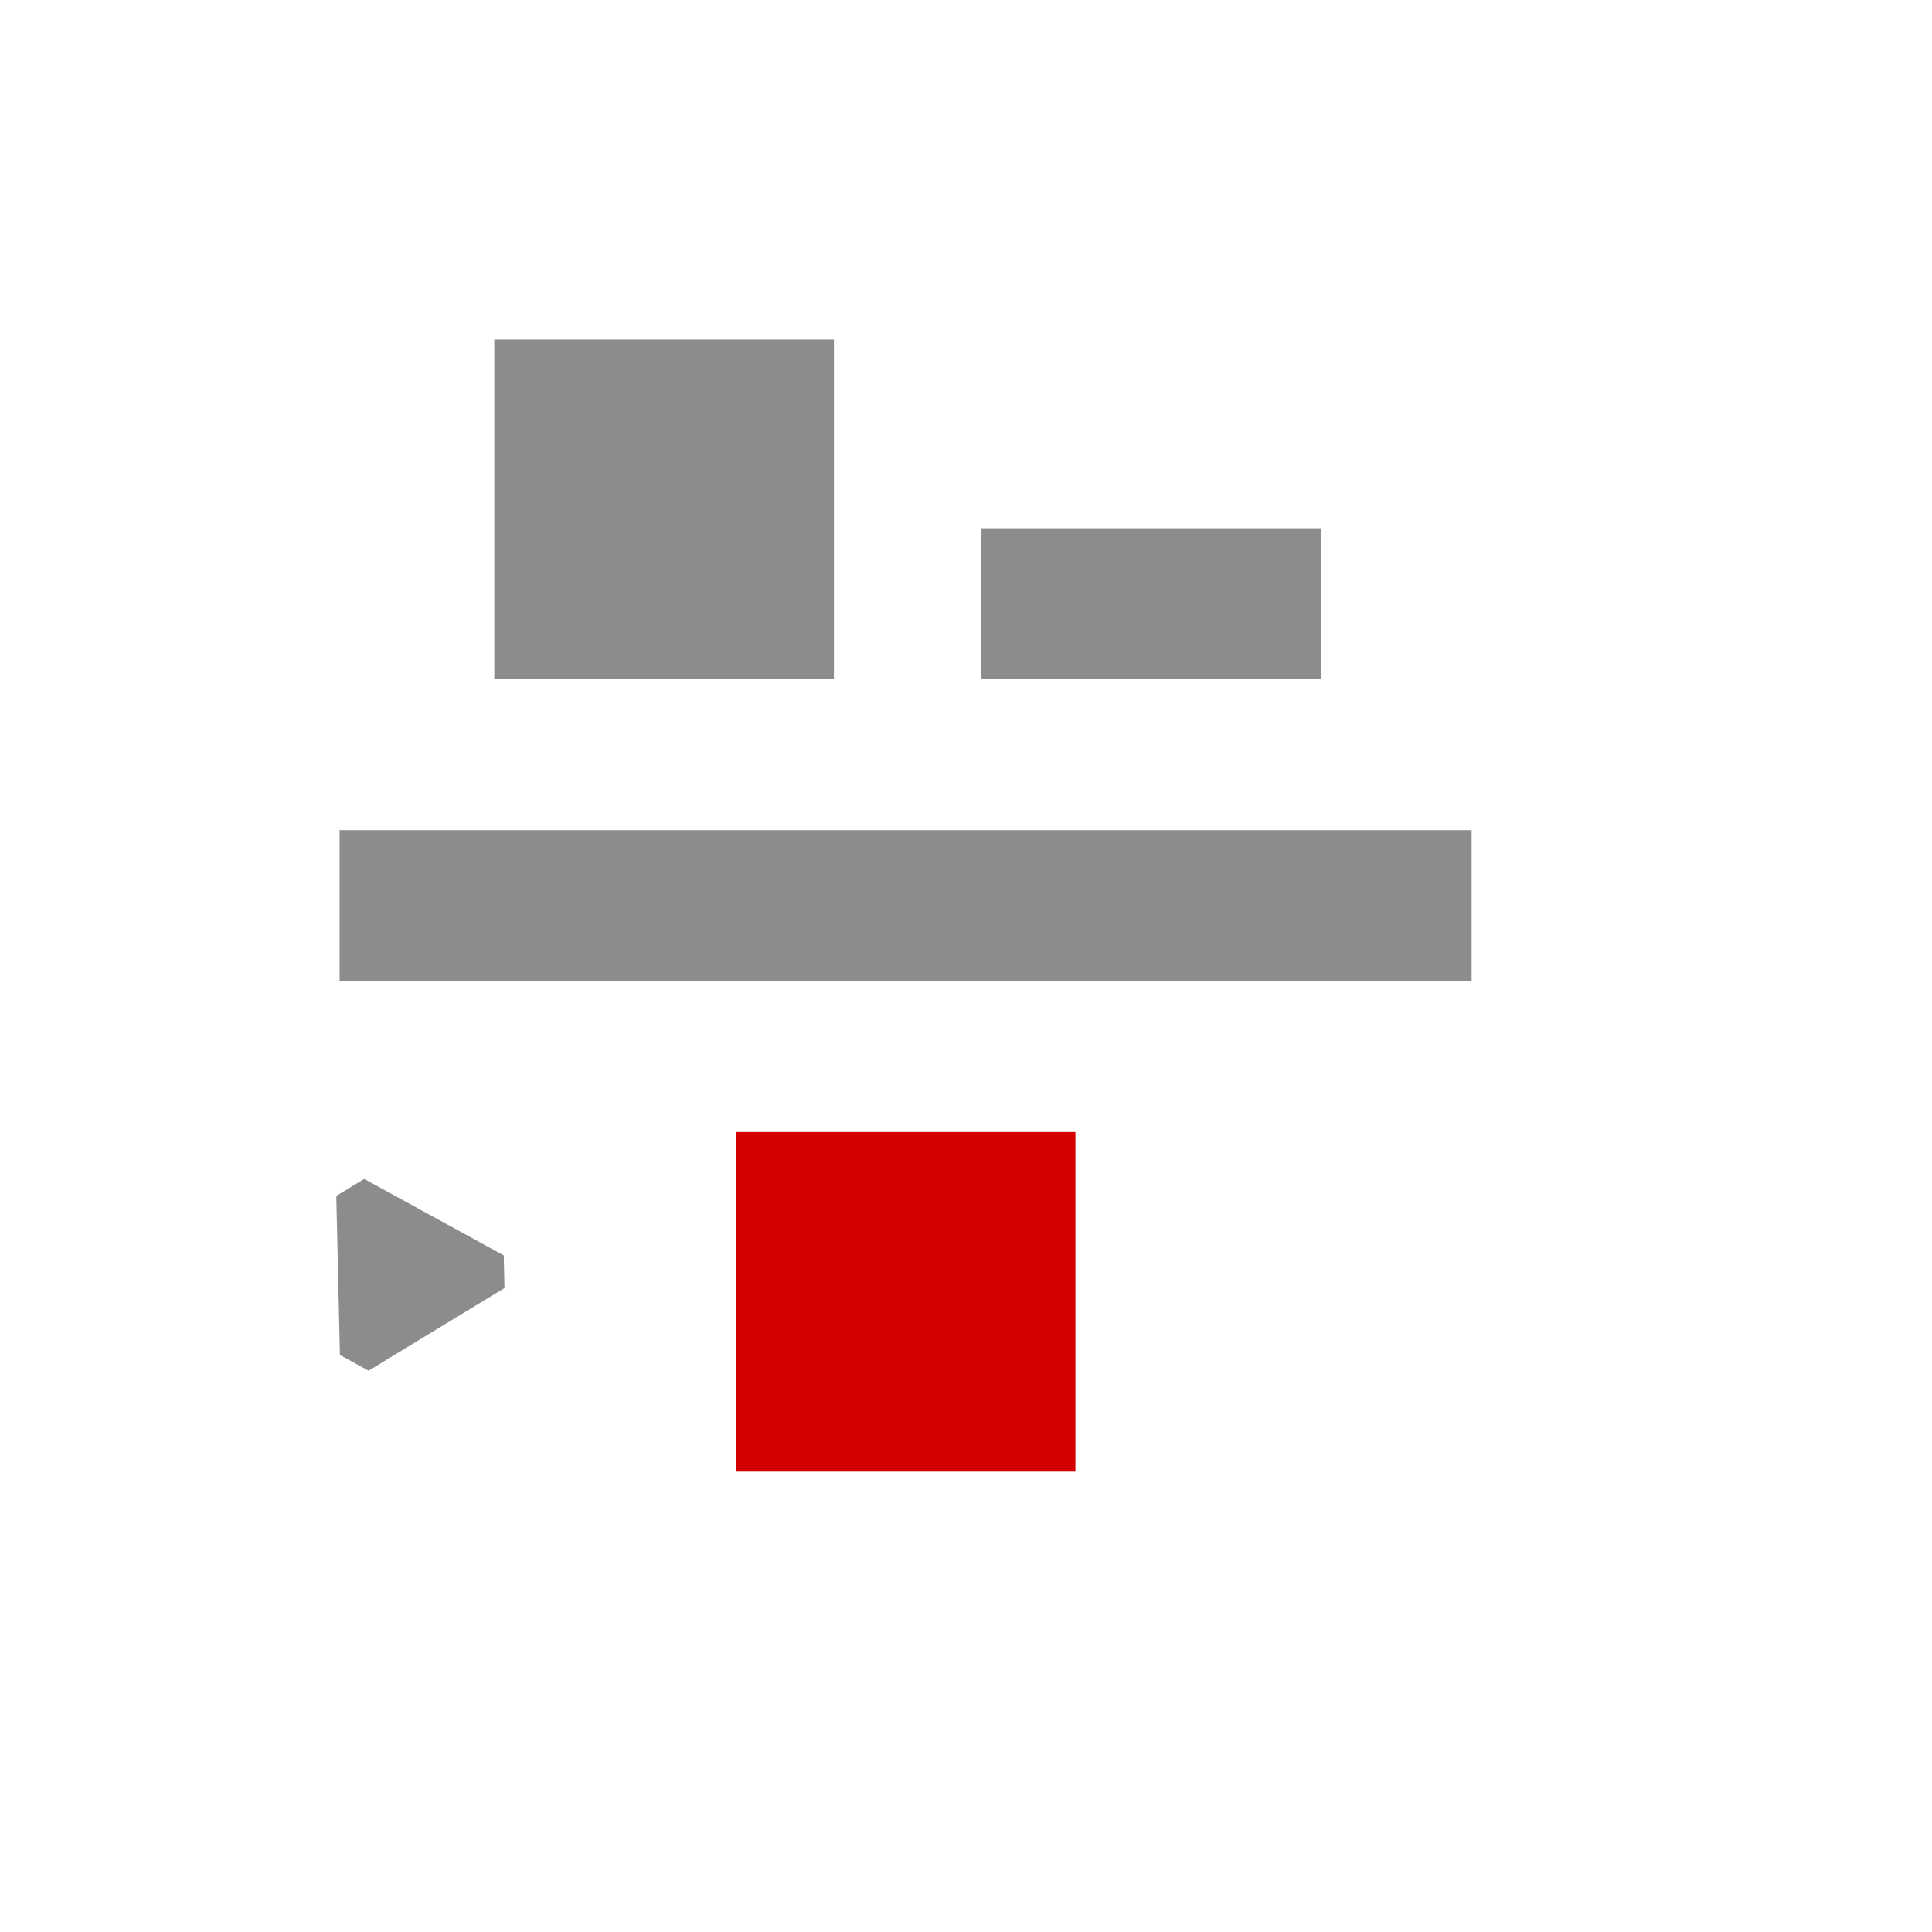<?xml version="1.0" encoding="UTF-8" standalone="no"?>
<!-- Created using Karbon, part of Calligra: http://www.calligra.org/karbon -->

<svg
   xmlns:dc="http://purl.org/dc/elements/1.1/"
   xmlns:cc="http://creativecommons.org/ns#"
   xmlns:rdf="http://www.w3.org/1999/02/22-rdf-syntax-ns#"
   xmlns:svg="http://www.w3.org/2000/svg"
   xmlns="http://www.w3.org/2000/svg"
   xmlns:sodipodi="http://sodipodi.sourceforge.net/DTD/sodipodi-0.dtd"
   xmlns:inkscape="http://www.inkscape.org/namespaces/inkscape"
   width="38.4pt"
   height="38.4pt"
   id="svg2"
   version="1.1"
   inkscape:version="0.48.5 r10040"
   sodipodi:docname="distribute-horizontal-left.svg">
  <sodipodi:namedview
     pagecolor="#ffffff"
     bordercolor="#666666"
     borderopacity="1"
     objecttolerance="10"
     gridtolerance="10"
     guidetolerance="10"
     inkscape:pageopacity="0"
     inkscape:pageshadow="2"
     inkscape:window-width="1280"
     inkscape:window-height="670"
     id="namedview12"
     showgrid="false"
     inkscape:zoom="9.8333329"
     inkscape:cx="27.966099"
     inkscape:cy="28.481115"
     inkscape:window-x="-2"
     inkscape:window-y="-3"
     inkscape:window-maximized="1"
     inkscape:current-layer="svg2">
    <sodipodi:guide
       position="9.5367432e-07,48"
       orientation="48,0"
       id="guide4072" />
    <sodipodi:guide
       position="9.5367432e-07,1.9073486e-06"
       orientation="0,48"
       id="guide4074" />
    <sodipodi:guide
       position="48,1.9073486e-06"
       orientation="-48,0"
       id="guide4076" />
    <sodipodi:guide
       position="48,48"
       orientation="0,-48"
       id="guide4078" />
    <sodipodi:guide
       position="9,39"
       orientation="30,0"
       id="guide4080" />
    <sodipodi:guide
       position="9,9"
       orientation="0,30"
       id="guide4082" />
    <sodipodi:guide
       position="39,9"
       orientation="-30,0"
       id="guide4084" />
    <sodipodi:guide
       position="39,39"
       orientation="0,-30"
       id="guide4086" />
    <sodipodi:guide
       position="13,35"
       orientation="22,0"
       id="guide4095" />
    <sodipodi:guide
       position="35,13"
       orientation="-22,0"
       id="guide4099" />
  </sodipodi:namedview>
  <defs
     id="defs4" />
  <rect
     style="fill:#8c8c8c;fill-rule:evenodd;fill-opacity:1"
     y="9"
     x="-26"
     height="30"
     width="4"
     transform="matrix(0,-1,1,0,0,0)"
     id="rect3288" />
  <rect
     style="fill:#8c8c8c;fill-rule:evenodd;fill-opacity:1"
     y="14"
     x="-35"
     height="4"
     width="9"
     transform="scale(-1,1)"
     id="rect3320" />
  <rect
     style="fill:#8c8c8c;fill-rule:evenodd;fill-opacity:1"
     y="9"
     x="-22.1"
     height="9"
     width="9"
     transform="scale(-1,1)"
     id="rect33201" />
  <rect
     style="fill:#d40000;fill-opacity:1;fill-rule:evenodd"
     y="30"
     x="-28.5"
     height="9"
     width="9"
     transform="scale(-1,1)"
     id="rect33201-1" />
  <path
     sodipodi:type="star"
     style="fill:#8c8c8c;stroke:#8c8c8c;stroke-width:1;stroke-linecap:round;stroke-linejoin:bevel;stroke-miterlimit:4;stroke-opacity:1;stroke-dasharray:none;stroke-dashoffset:2.25;fill-opacity:1"
     id="path3014"
     sodipodi:sides="3"
     sodipodi:cx="10.169492"
     sodipodi:cy="32.745762"
     sodipodi:r1="2.4348445"
     sodipodi:r2="1.2174222"
     sodipodi:arg1="2.0718095"
     sodipodi:arg2="3.119007"
     inkscape:flatsided="false"
     inkscape:rounded="0"
     inkscape:randomized="0"
     d="m 9,34.881 -0.048,-2.108 -0.048,-2.108 1.849,1.013 1.849,1.013 -1.802,1.095 z"
     inkscape:transform-center-x="-0.58474549"
     inkscape:transform-center-y="0.027493882"
     transform="translate(0.508,1.017)" />
</svg>
